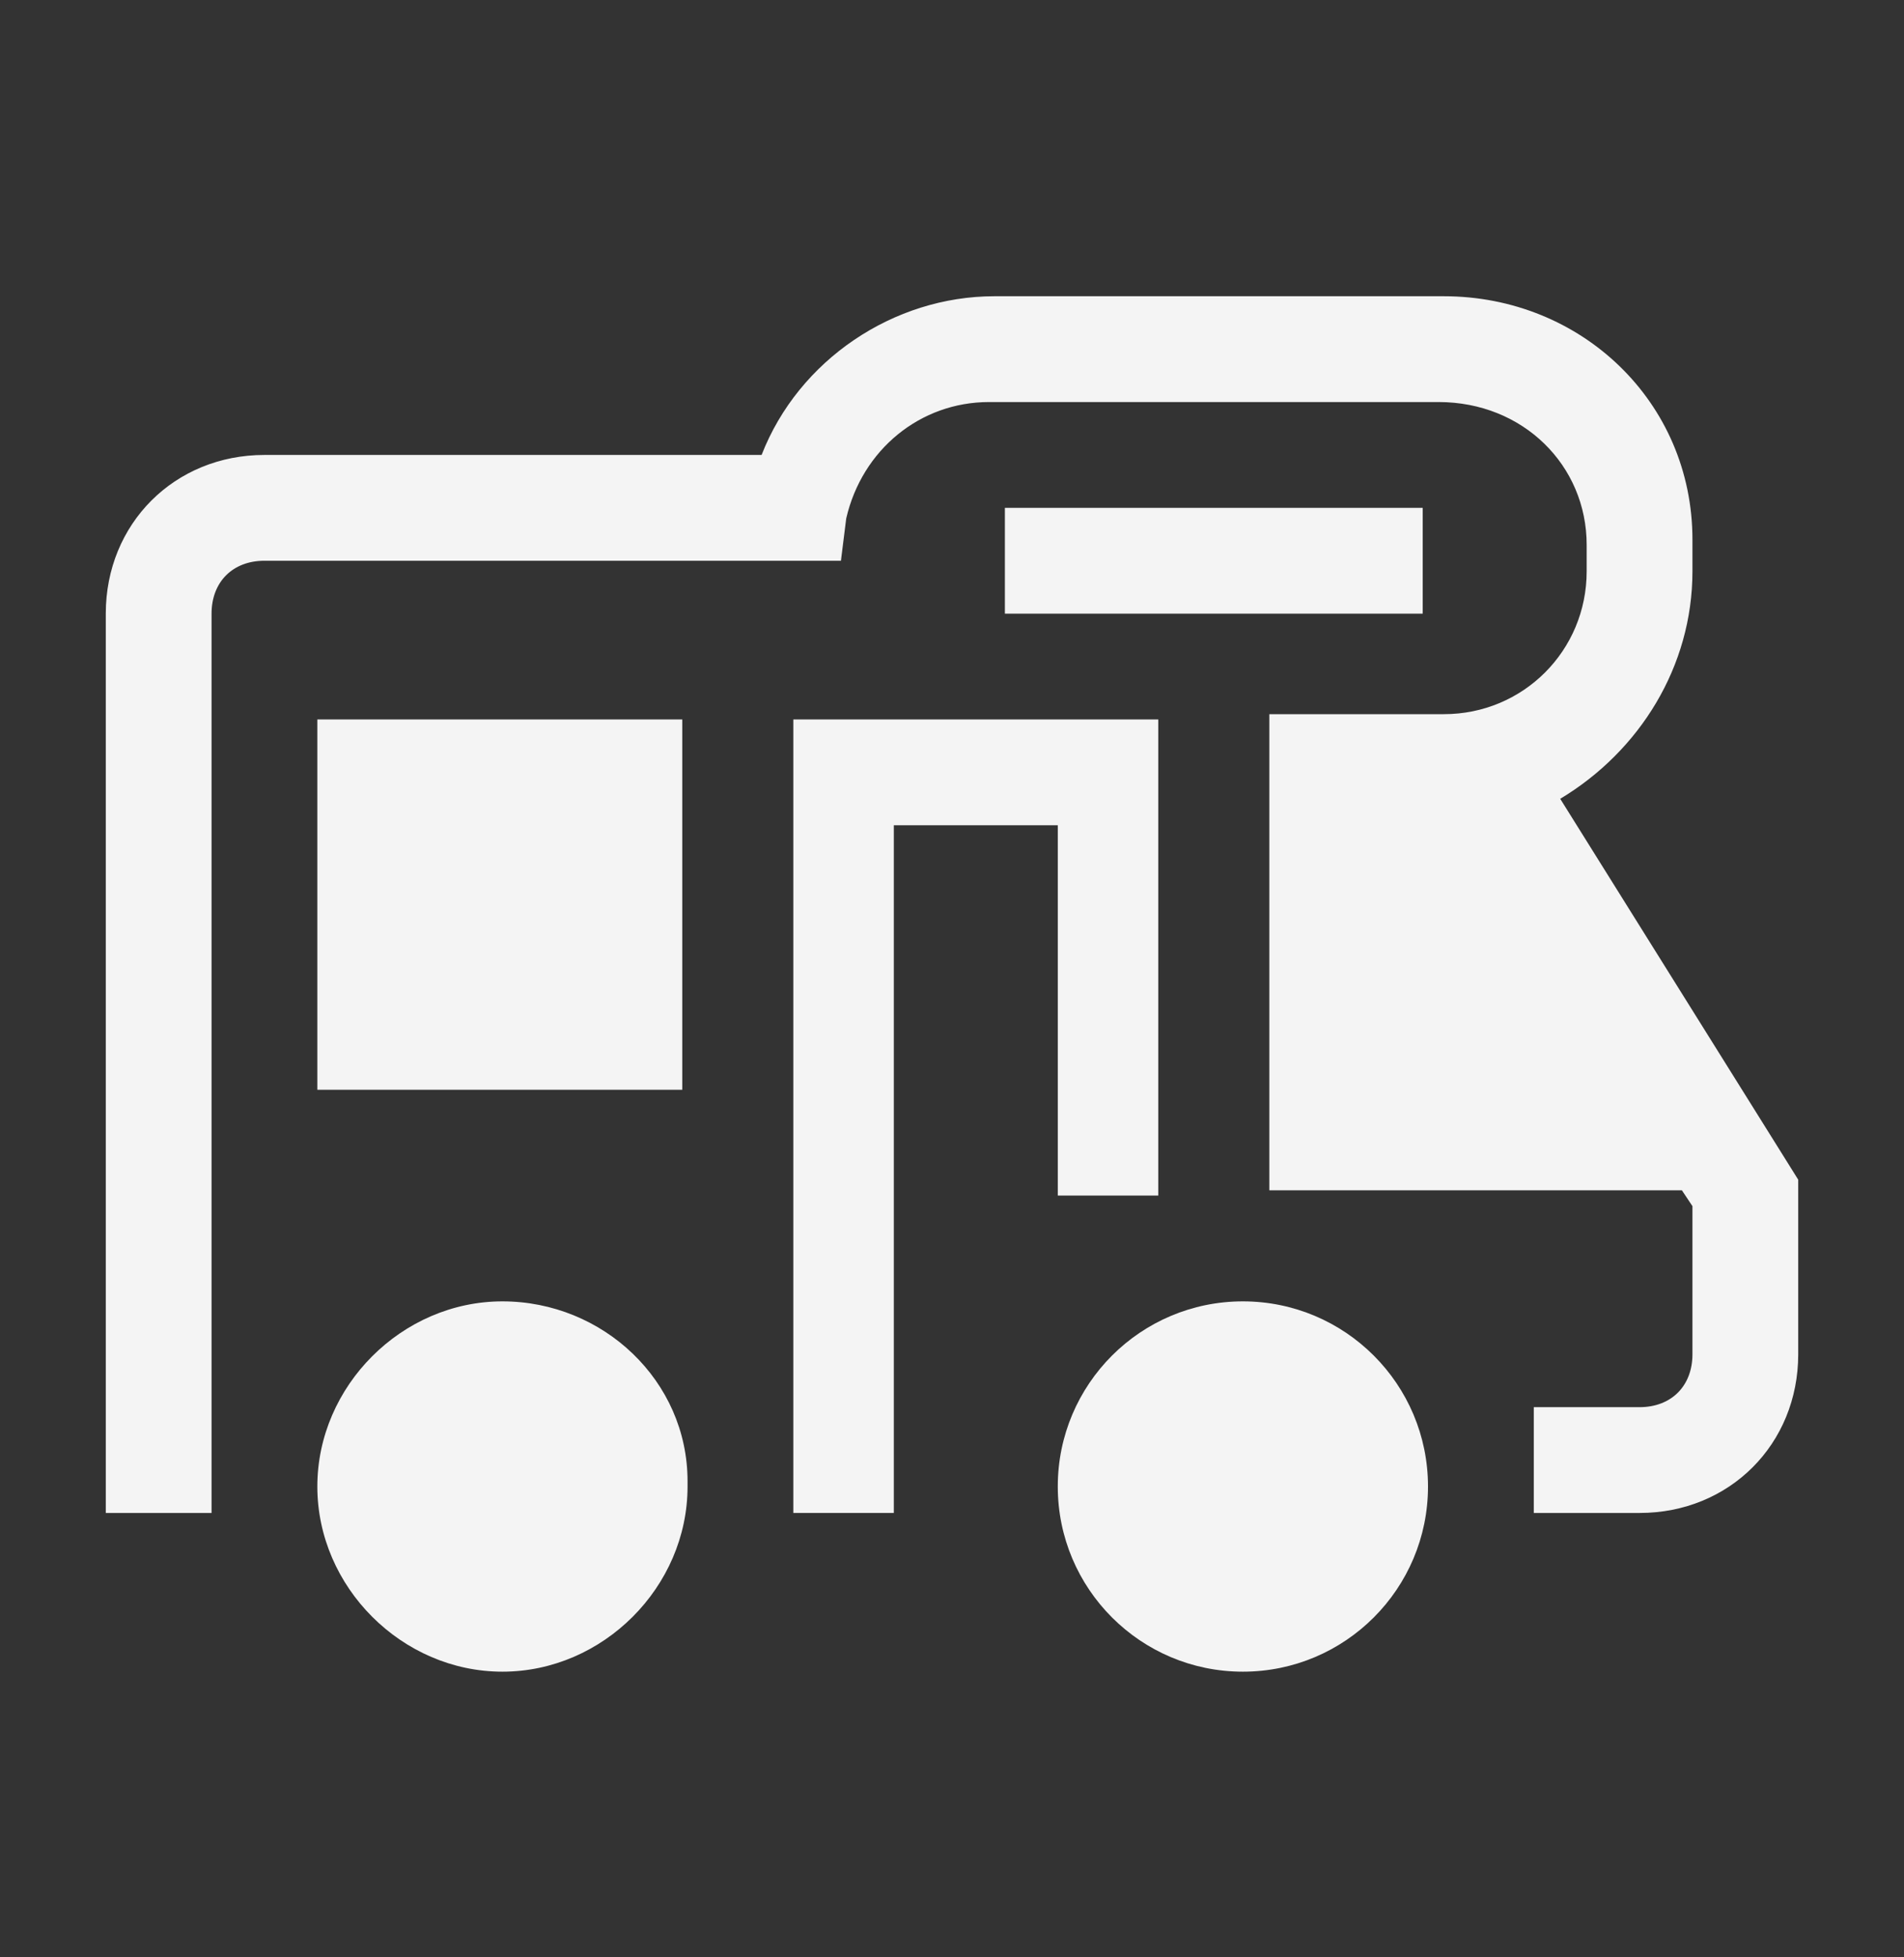 <svg width="36" height="37" viewBox="0 0 36 37" fill="none" xmlns="http://www.w3.org/2000/svg">
<rect x="0" y="0" width="36" height="37" fill="#333333" stroke="none"/>
<g clip-path="url(#clip0_976_1989)">
<path d="M9.5 24.6C7.6 24.6 6 26.2 6 28.1C6 30 7.6 31.6 9.5 31.6C11.4 31.6 13 30 13 28.1V28C13 26.1 11.4 24.6 9.5 24.6Z" fill="#F4F4F4"/>
<path d="M23.5 31.6C25.433 31.6 27 30.033 27 28.1C27 26.167 25.433 24.6 23.5 24.6C21.567 24.6 20 26.167 20 28.1C20 30.033 21.567 31.6 23.5 31.6Z" fill="#F4F4F4"/>
<path d="M29.5 15.1C31 14.2 32 12.6 32 10.8V10.3C32 10.3 32 10.3 32 10.2C32 7.6 29.9 5.6 27.3 5.6H18.8C16.9 5.6 15.1 6.8 14.4 8.6H5C3.3 8.6 2 9.9 2 11.6V28.6H4V11.6C4 11 4.4 10.6 5 10.6H15.9L16 9.8C16.3 8.5 17.4 7.6 18.7 7.6H27.2C28.8 7.6 30 8.8 30 10.3V10.8C30 12.3 28.8 13.5 27.3 13.5H27H24V22.5H31.8L32 22.8V25.6C32 26.2 31.6 26.6 31 26.6H29V28.6H31C32.7 28.6 34 27.3 34 25.6V22.3L29.5 15.1Z" fill="#F4F4F4"/>
<path d="M26.9 9.6H19V11.6H26.9V9.6Z" fill="#F4F4F4"/>
<path d="M20 22.6H21.9V13.6H15V28.6H16.9V15.6H20V22.6Z" fill="#F4F4F4"/>
<path d="M12.9 13.6H6V20.6H12.9V13.6Z" fill="#F4F4F4"/>
</g>
<defs>
<clipPath id="clip0_976_1989">
<rect width="36" height="36" fill="white" transform="translate(0 0.6)"/>
</clipPath>
</defs>
</svg>
